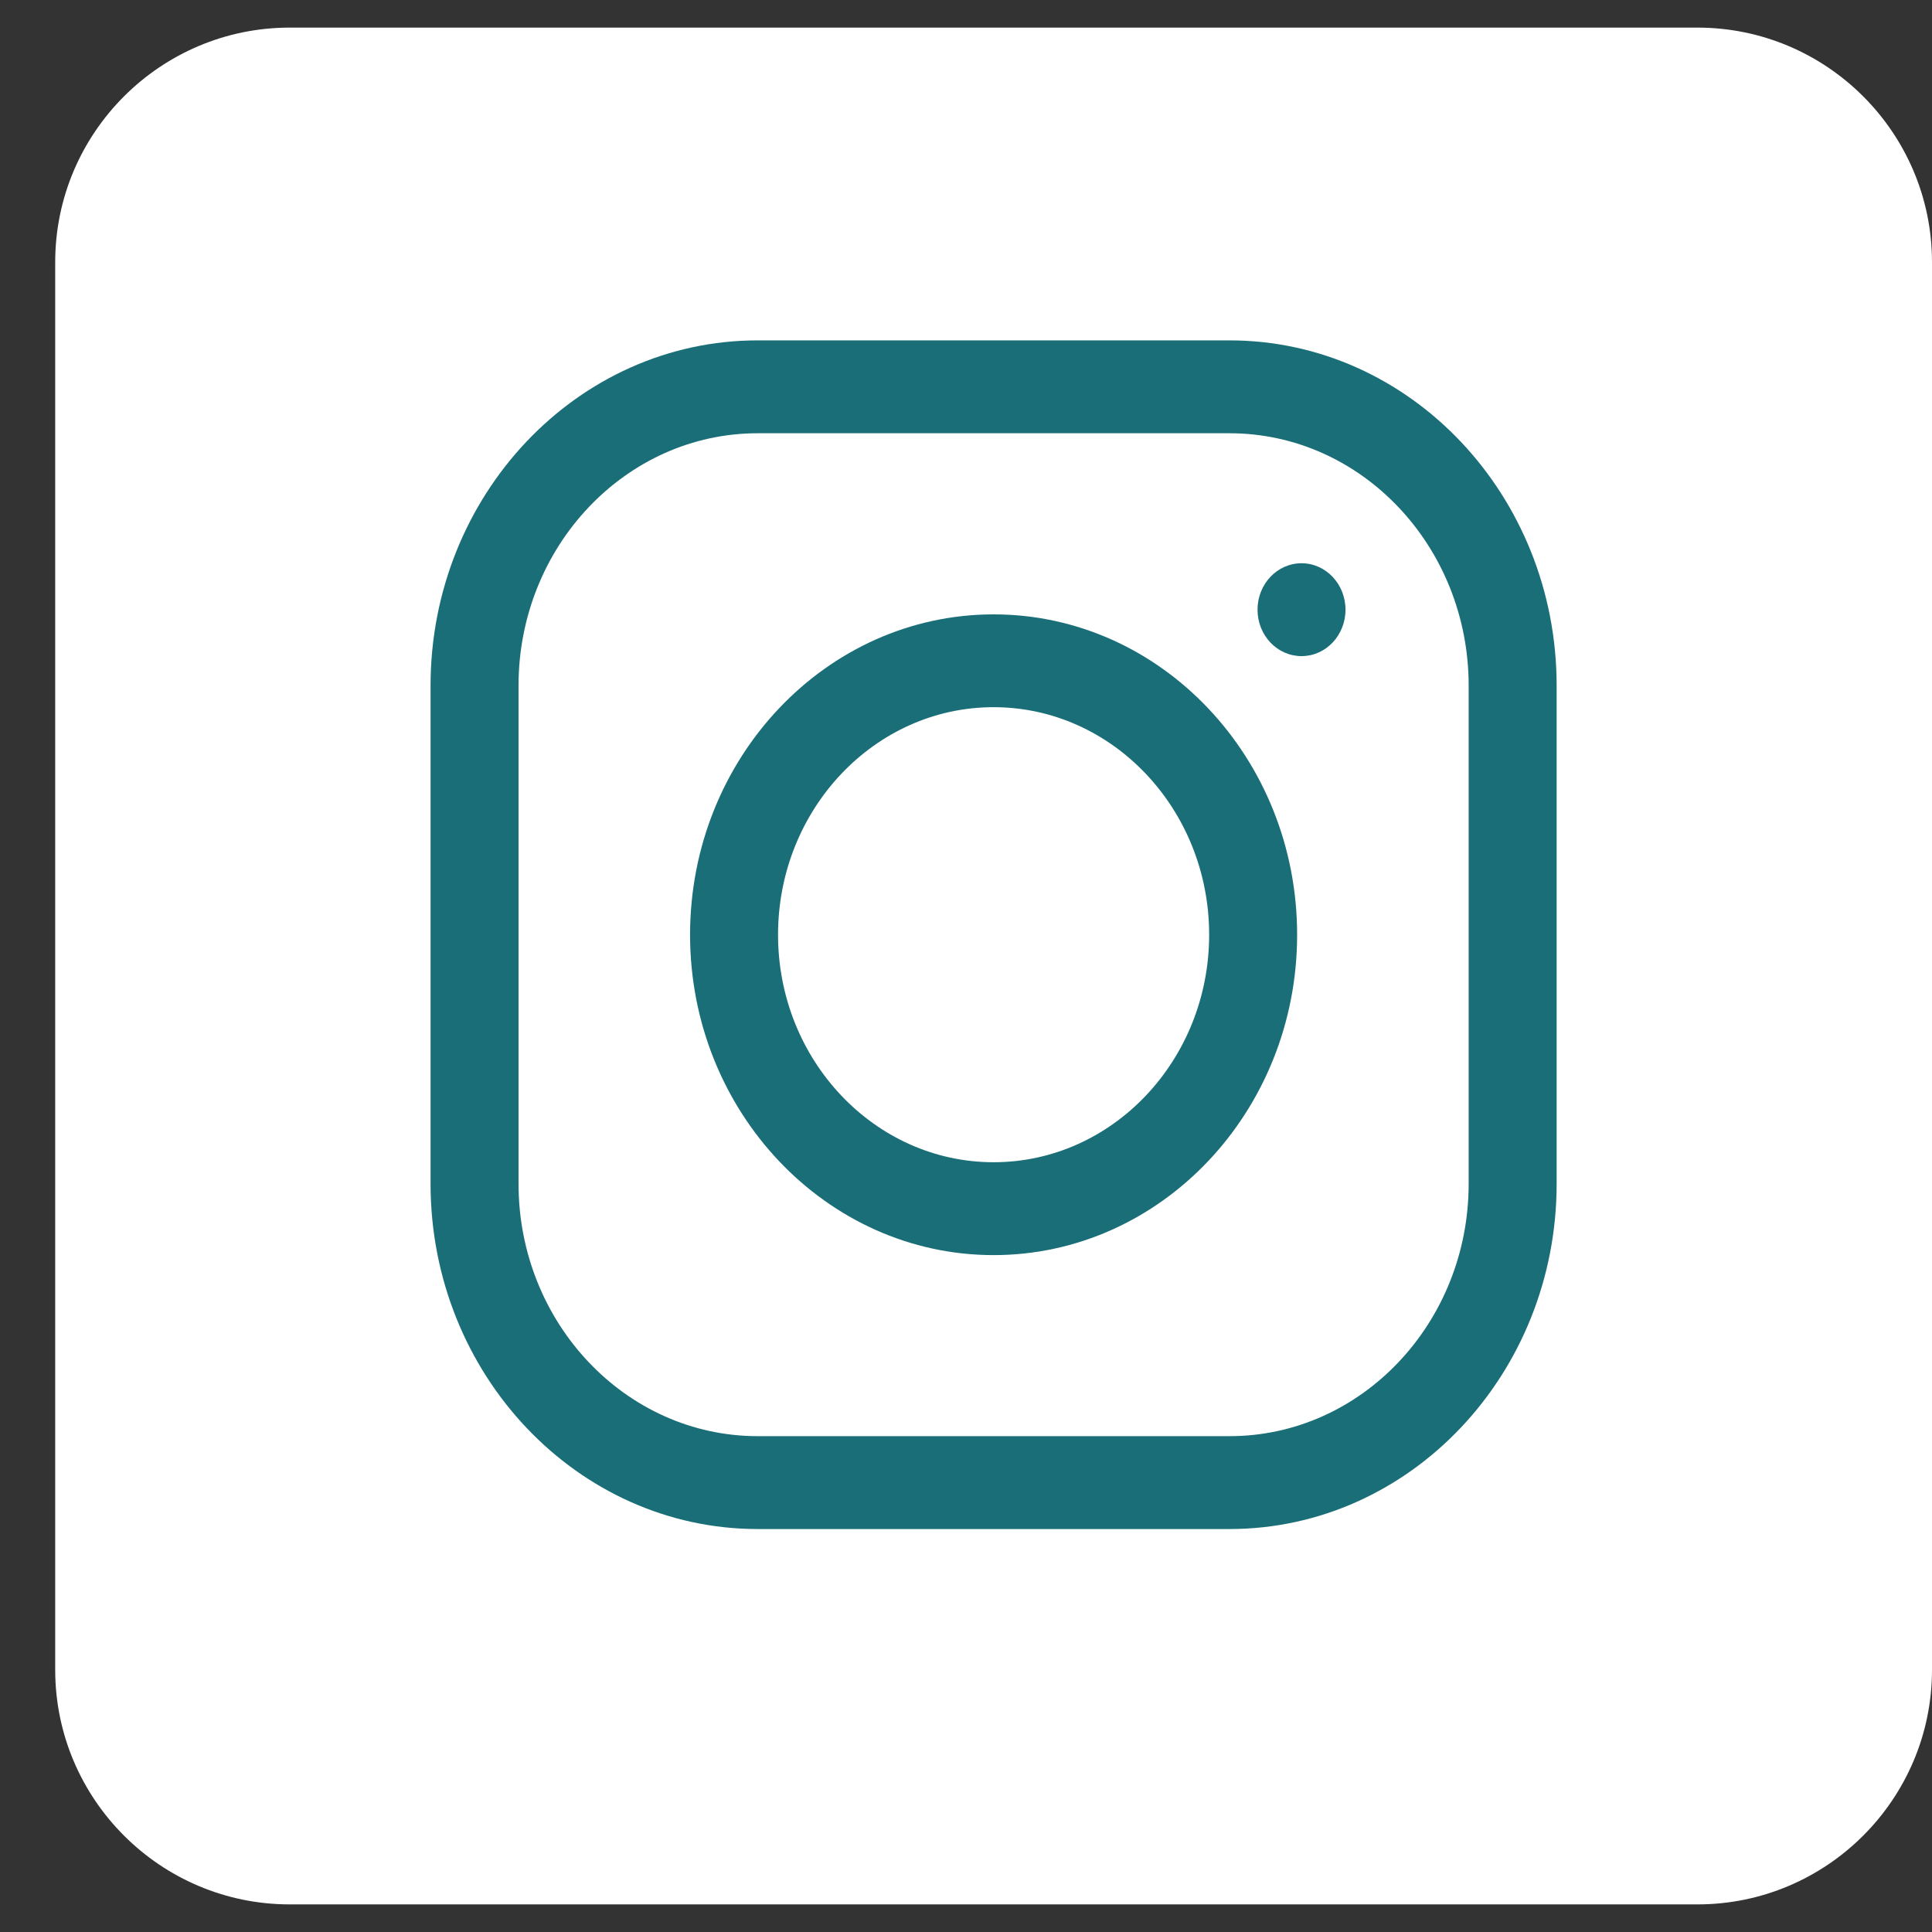 <svg width="28" height="28" viewBox="0 0 28 28" fill="none" xmlns="http://www.w3.org/2000/svg">
<rect x="0" y="0" width="28" height="28" fill="#333333" stroke="none"/>
<g clip-path="url(#clip0_11_698)">
<path d="M24.6 0.4H4.2C2.325 0.4 0.8 1.925 0.8 3.8V24.2C0.8 26.075 2.325 27.6 4.2 27.6H24.6C26.475 27.6 28 26.075 28 24.2V3.8C28 1.925 26.475 0.4 24.6 0.4Z" fill="white"/>
<g clip-path="url(#clip1_11_698)">
<path d="M17.819 4.933H10.981C8.367 4.933 6.24 7.178 6.24 9.937V17.156C6.24 19.915 8.367 22.16 10.981 22.16H17.819C20.433 22.16 22.56 19.915 22.56 17.156V9.937C22.56 7.178 20.433 4.933 17.819 4.933ZM21.285 17.156C21.285 19.173 19.73 20.814 17.819 20.814H10.981C9.07 20.814 7.515 19.173 7.515 17.156V9.937C7.515 7.92 9.07 6.279 10.981 6.279H17.819C19.73 6.279 21.285 7.92 21.285 9.937V17.156Z" fill="#1A6E78"/>
<path d="M14.4 8.904C11.975 8.904 10.001 10.986 10.001 13.547C10.001 16.107 11.975 18.19 14.4 18.19C16.826 18.19 18.799 16.107 18.799 13.547C18.799 10.986 16.826 8.904 14.4 8.904ZM14.4 16.844C12.678 16.844 11.276 15.365 11.276 13.547C11.276 11.729 12.678 10.249 14.4 10.249C16.122 10.249 17.524 11.729 17.524 13.547C17.524 15.365 16.122 16.844 14.4 16.844Z" fill="#1A6E78"/>
<path d="M18.863 9.509C19.215 9.509 19.5 9.208 19.5 8.836C19.5 8.465 19.215 8.163 18.863 8.163C18.51 8.163 18.225 8.465 18.225 8.836C18.225 9.208 18.51 9.509 18.863 9.509Z" fill="#1A6E78"/>
</g>
</g>
<defs>
<clipPath id="clip0_11_698">
<rect width="27.2" height="27.2" fill="white" transform="translate(0.8 0.4)"/>
</clipPath>
<clipPath id="clip1_11_698">
<rect width="16.32" height="17.227" fill="white" transform="translate(6.24 4.933)"/>
</clipPath>
</defs>
</svg>
